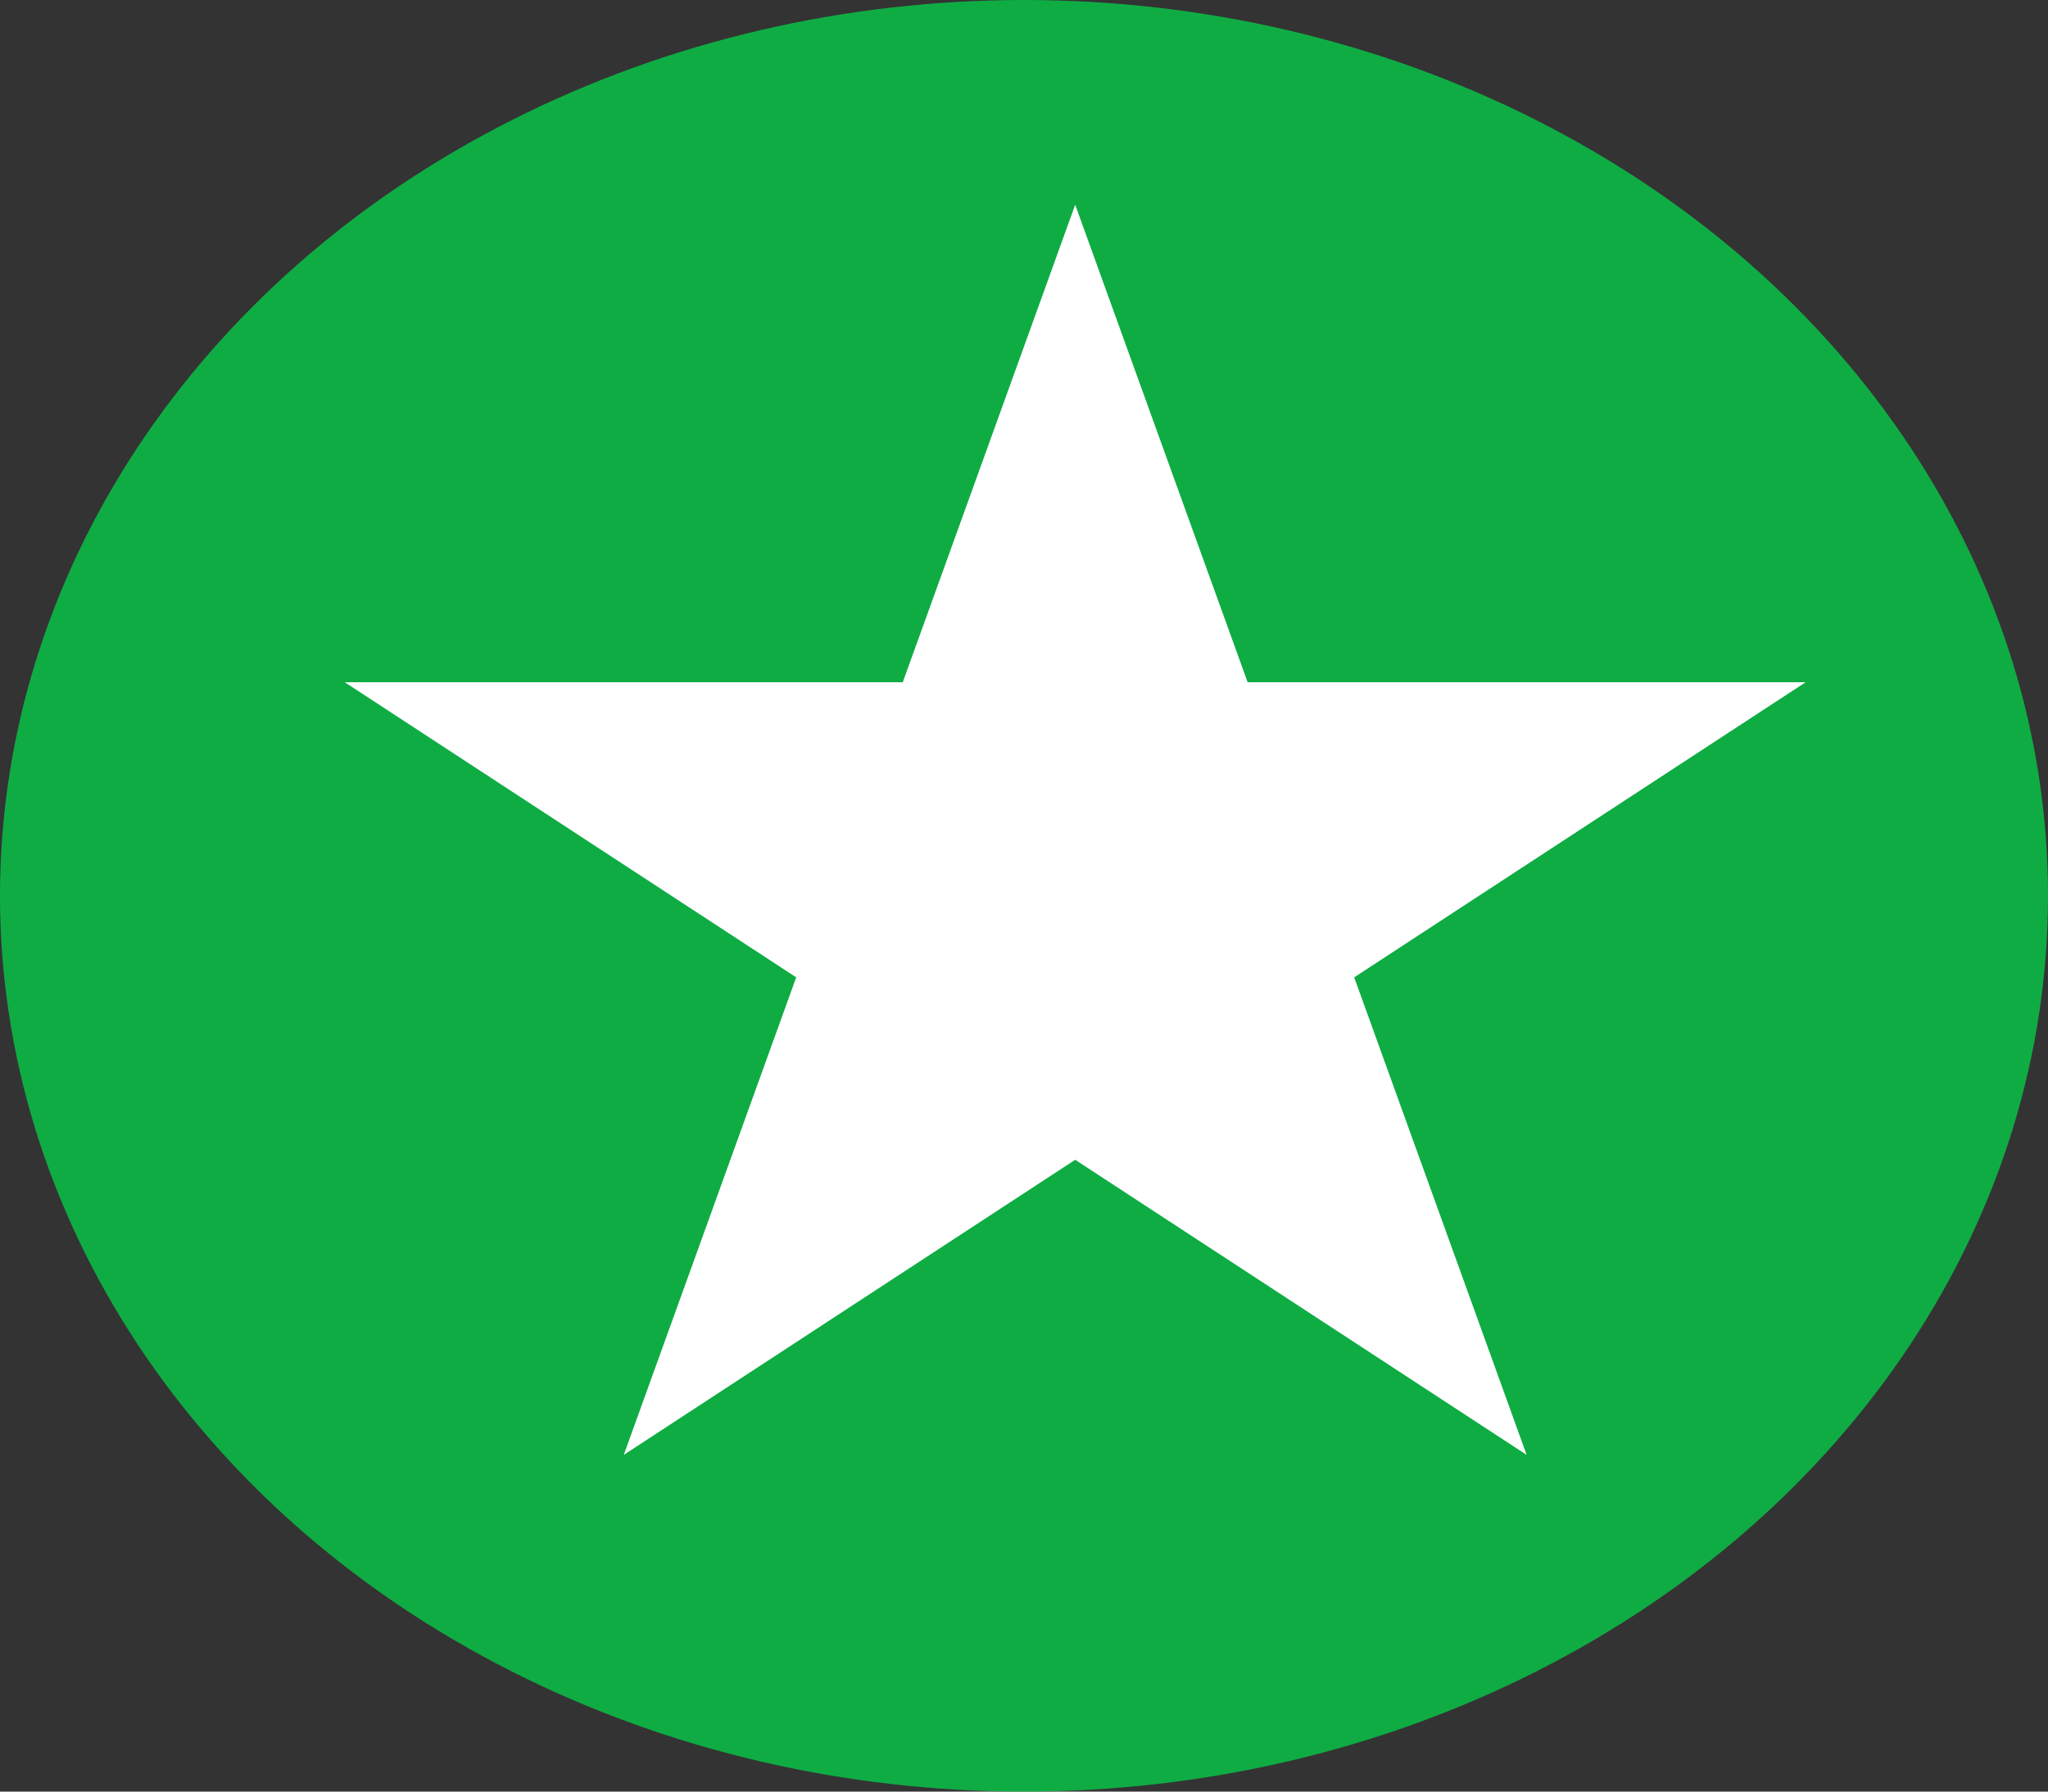 <svg width="40" height="35" viewBox="0 0 40 35" fill="none" xmlns="http://www.w3.org/2000/svg">
<rect x="0" y="0" width="40" height="35" fill="#333333" stroke="none"/>
<ellipse cx="20" cy="17.5" rx="20" ry="17.5" fill="#00E04C" fill-opacity="0.7"/>
<path d="M21 4L24.368 13.328H35.266L26.449 19.093L29.817 28.422L21 22.657L12.183 28.422L15.551 19.093L6.734 13.328H17.632L21 4Z" fill="white"/>
</svg>
